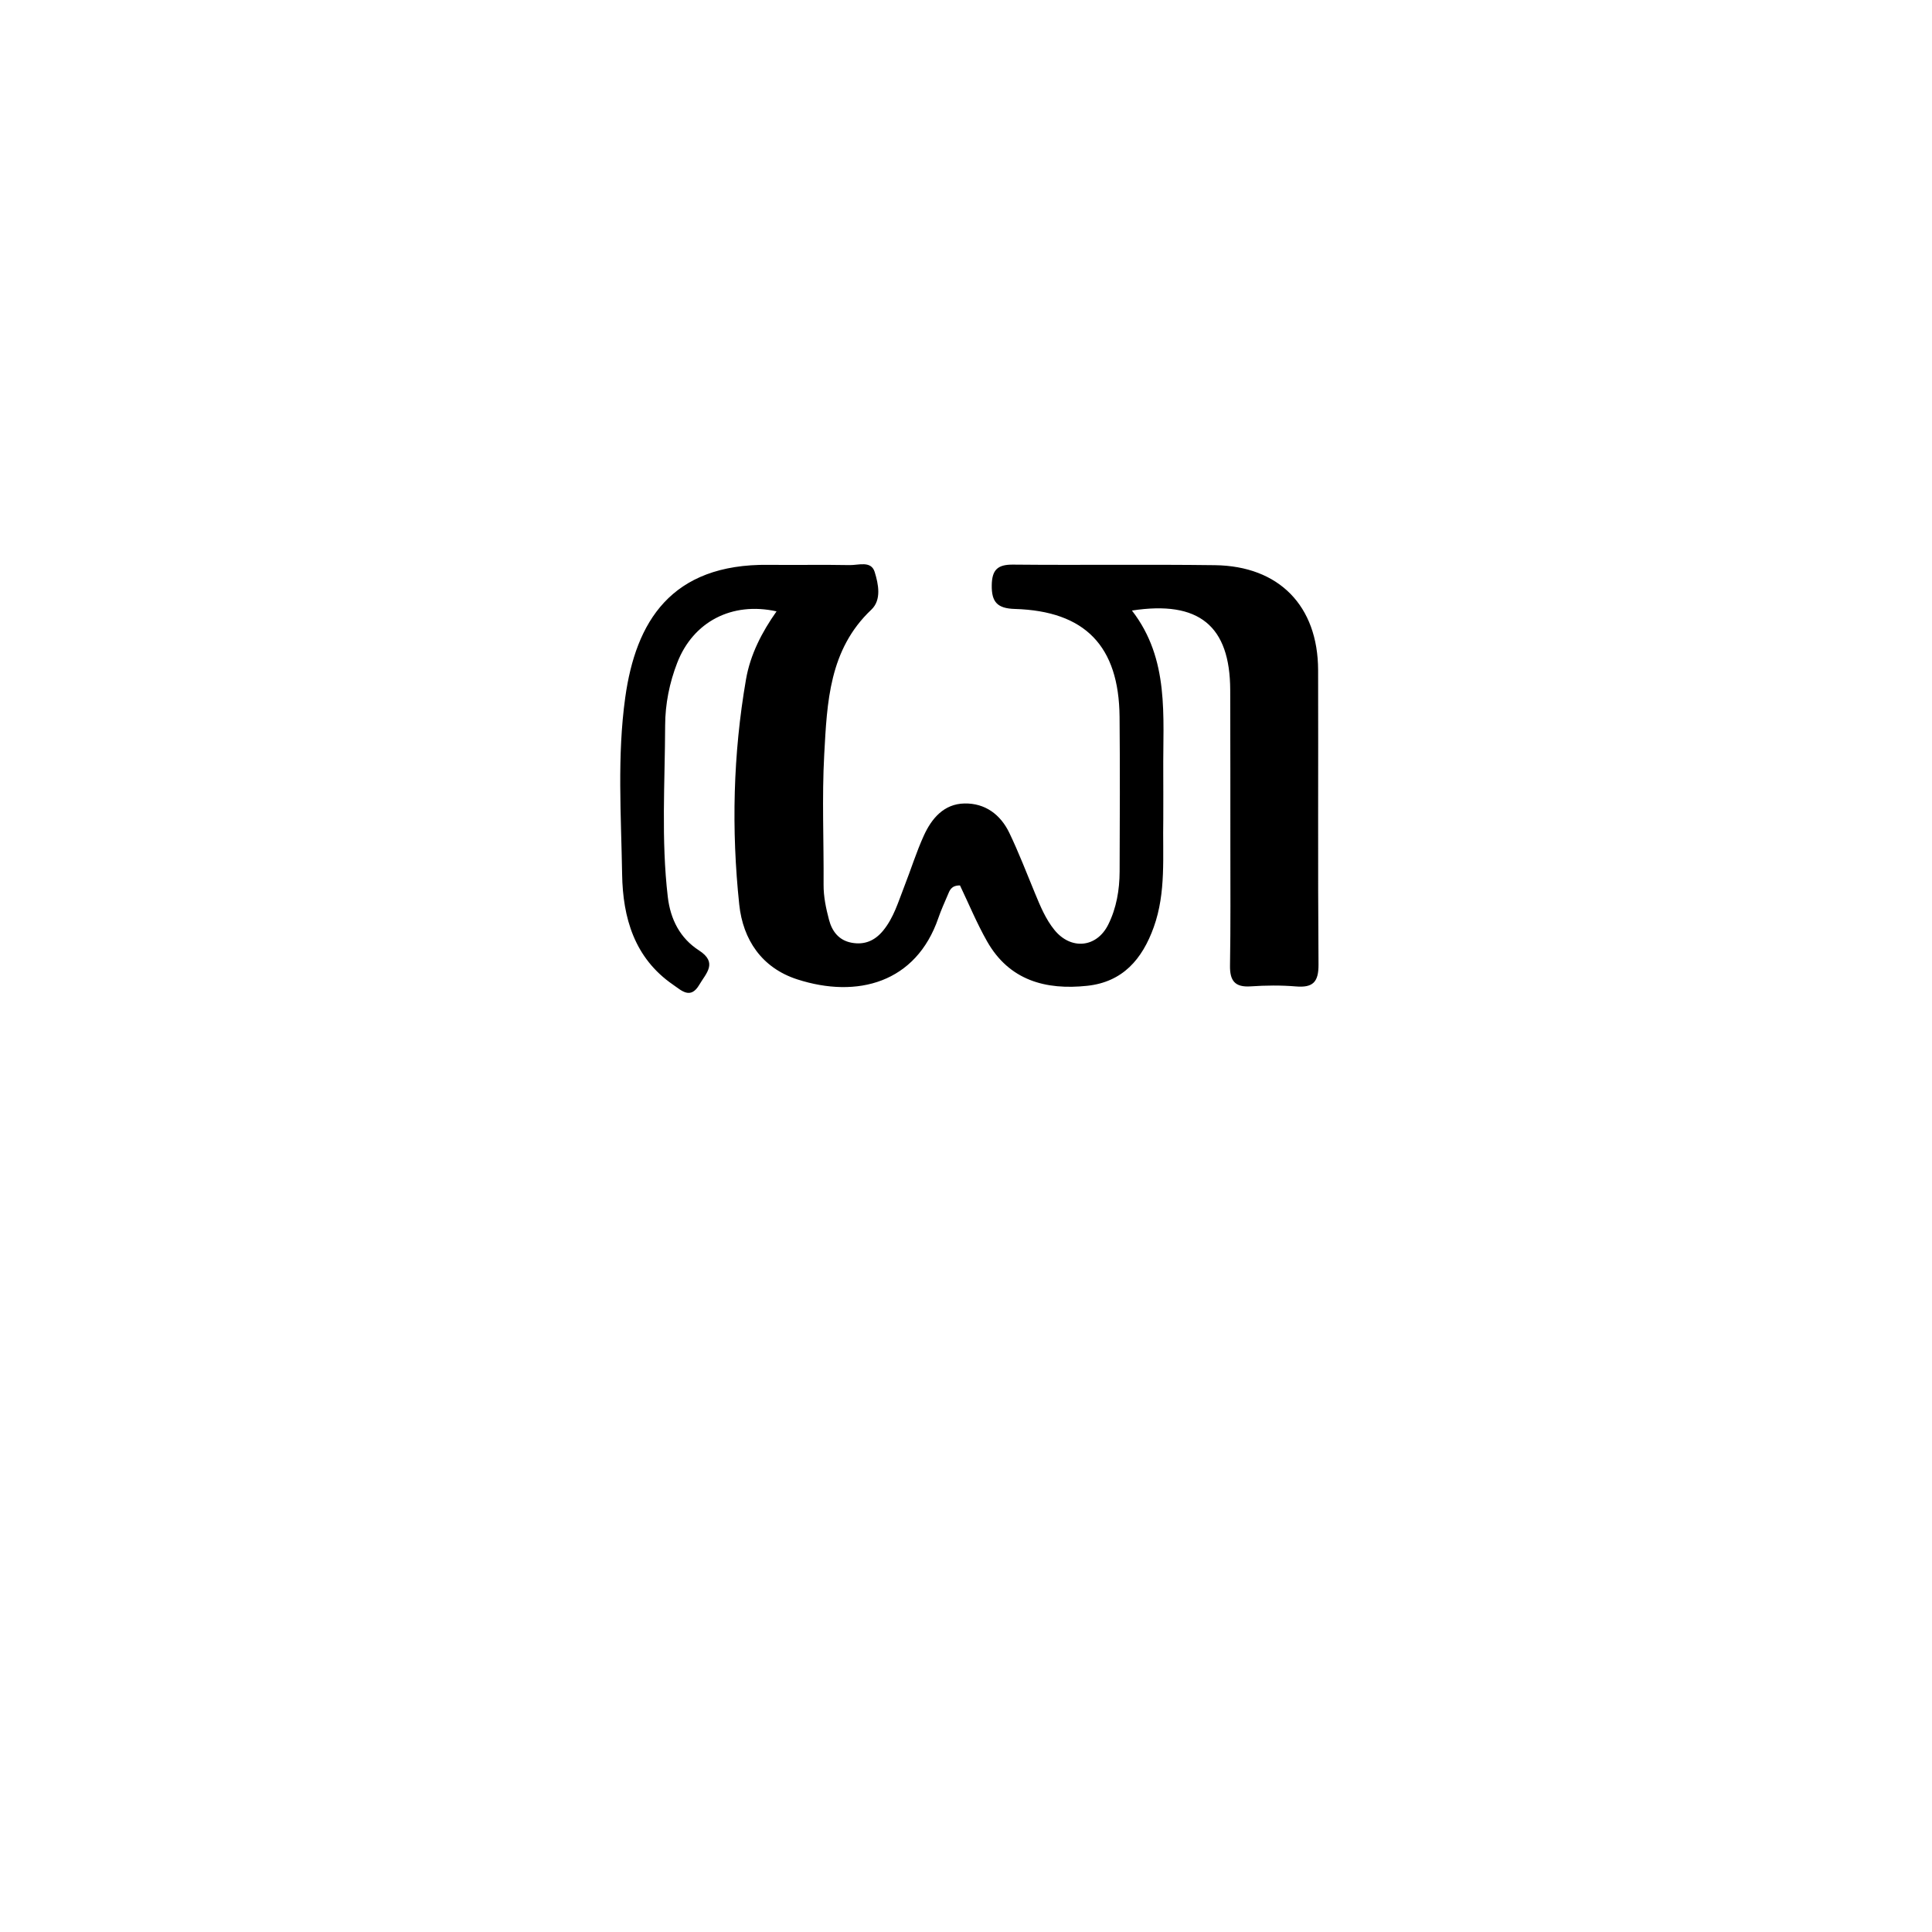 <svg enable-background="new 0 0 512 512" viewBox="0 0 512 512" xmlns="http://www.w3.org/2000/svg"><path d="m308.281 217c-.195 9.953.782 19.471-2.521 28.694-3.052 8.522-8.237 14.541-17.621 15.55-11.01 1.184-20.668-1.414-26.551-11.773-2.751-4.845-4.887-10.039-7.181-14.823-2.367-.013-2.749 1.365-3.26 2.566-.847 1.992-1.754 3.968-2.454 6.013-5.916 17.288-21.561 21.432-37.406 16.315-9.426-3.044-14.397-10.543-15.378-19.816-2.105-19.907-1.638-39.855 1.782-59.647 1.147-6.64 4.199-12.521 8.102-18.066-11.845-2.616-22.089 2.753-26.311 13.608-2.075 5.336-3.192 10.947-3.212 16.605-.054 15.146-1.068 30.313.698 45.436.697 5.971 3.249 10.969 8.269 14.205 5.056 3.259 1.868 6.058.092 9.092-2.337 3.993-4.721 1.54-6.987-.021-10.245-7.061-13.286-17.774-13.472-29.21-.254-15.628-1.344-31.325.828-46.905 2.786-19.987 12.083-35.451 37.979-35.136 7.165.087 14.334-.075 21.497.068 2.328.046 5.681-1.241 6.625 1.816.996 3.227 1.862 7.401-.892 10.003-11.204 10.588-11.722 24.601-12.477 38.357-.629 11.465-.092 22.991-.172 34.489-.022 3.217.641 6.308 1.442 9.342.796 3.015 2.572 5.426 5.964 6.064 3.457.65 6.186-.535 8.386-3.216 2.818-3.435 4.008-7.641 5.586-11.657 1.765-4.49 3.193-9.126 5.187-13.507 2.08-4.57 5.328-8.412 10.778-8.518 5.466-.107 9.55 2.937 11.877 7.778 2.52 5.242 4.601 10.695 6.83 16.075 1.405 3.393 2.797 6.794 5.138 9.673 4.363 5.365 11.198 4.735 14.263-1.449 2.171-4.38 2.984-9.177 3.004-14.046.055-13.665.11-27.331-.014-40.995-.17-18.75-9.119-28.037-27.781-28.588-4.583-.135-6.156-1.805-6.091-6.272.059-4.084 1.531-5.515 5.643-5.475 17.83.173 35.665-.085 53.493.149 17.016.223 27.305 10.788 27.353 27.809.075 25.997-.094 51.995.106 77.991.036 4.67-1.458 6.217-5.992 5.837-3.972-.333-8.008-.287-11.989-.017-4.229.286-5.54-1.537-5.473-5.547.175-10.496.093-20.997.093-31.496-0-13.832.004-27.664-.038-41.496-.052-16.992-8.256-23.799-26.043-21.057 10.024 12.939 8.186 27.995 8.3 42.697.031 3.999.004 7.998.003 12.497z"/></svg>